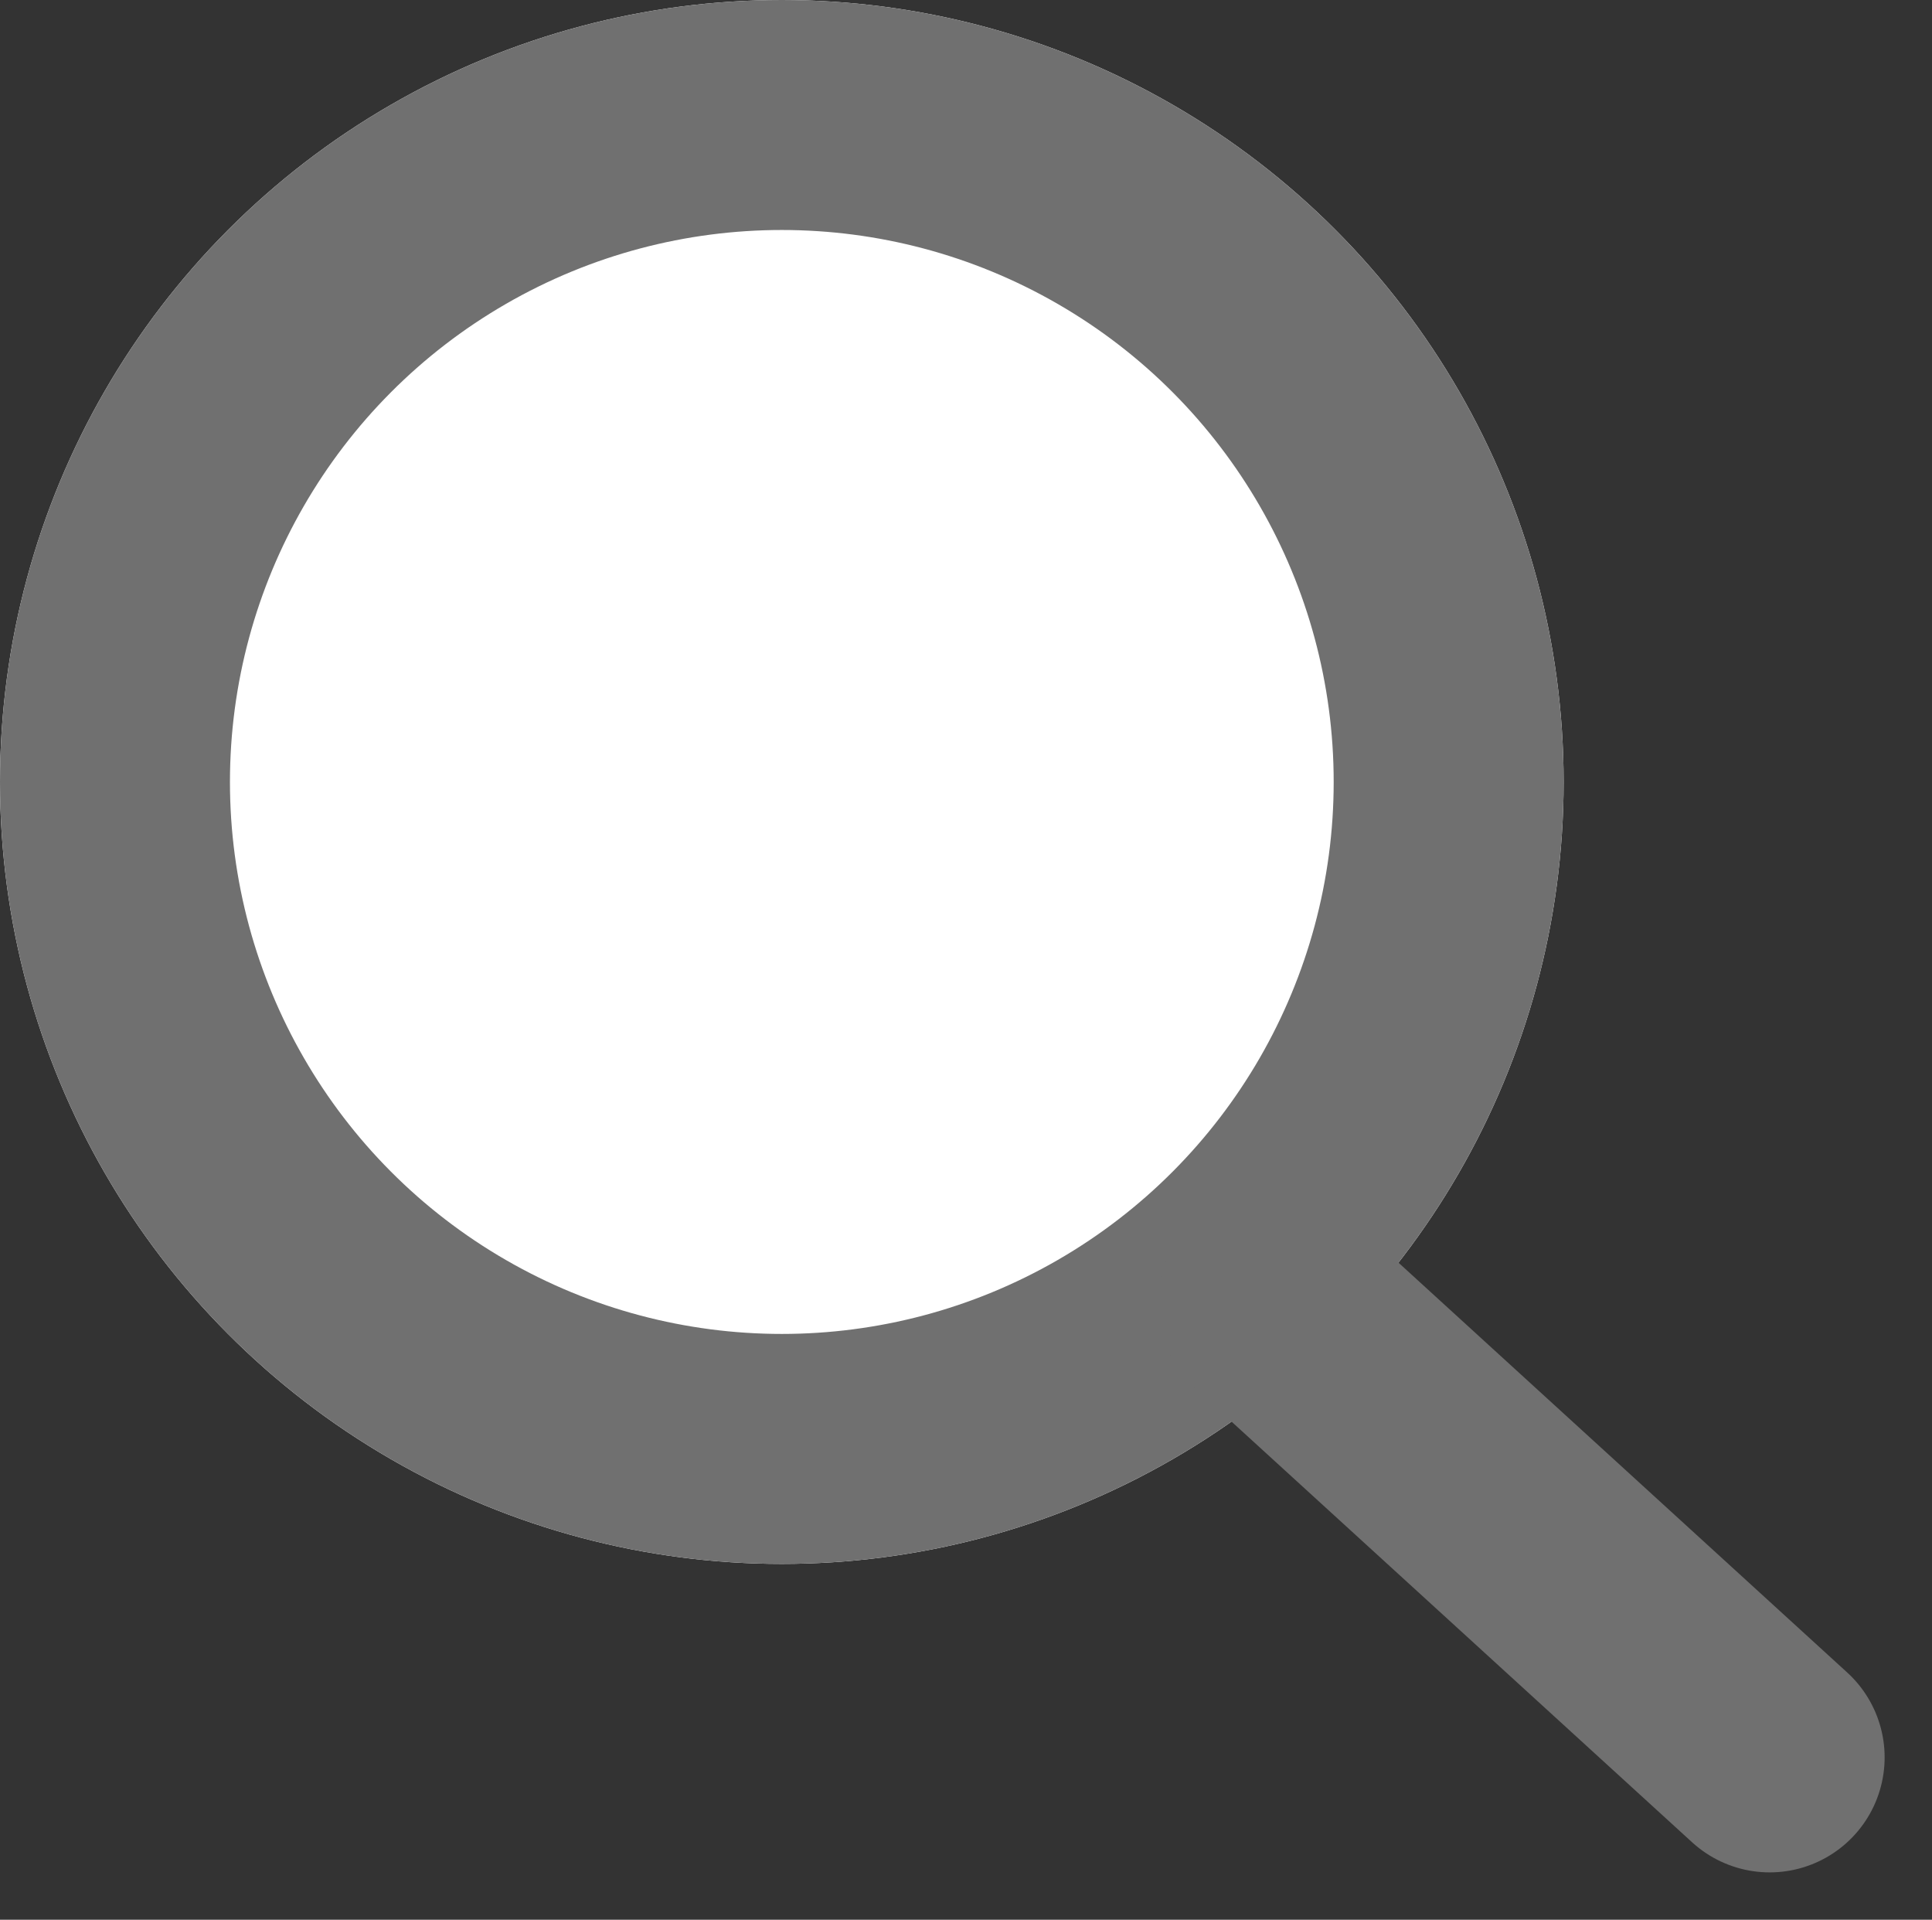 <svg xmlns="http://www.w3.org/2000/svg" width="21.005" height="20.868" viewBox="0 0 21.005 20.868">
  <rect x="0" y="0" width="21.005" height="20.868" fill="#333333" stroke="none"/>
  <g id="Group_142" data-name="Group 142" transform="translate(-366 -87)">
    <g id="Ellipse_10" data-name="Ellipse 10" transform="translate(366 87)" fill="#fff" stroke="#707070" stroke-width="2.5">
      <circle cx="8.5" cy="8.5" r="8.5" stroke="none"/>
      <circle cx="8.5" cy="8.5" r="7.25" fill="none"/>
    </g>
    <path id="Path_201" data-name="Path 201" d="M3117.258,98.793l5.4,4.931" transform="translate(-2737.418 2.379)" fill="none" stroke="#707070" stroke-linecap="round" stroke-width="2.5"/>
  </g>
</svg>
